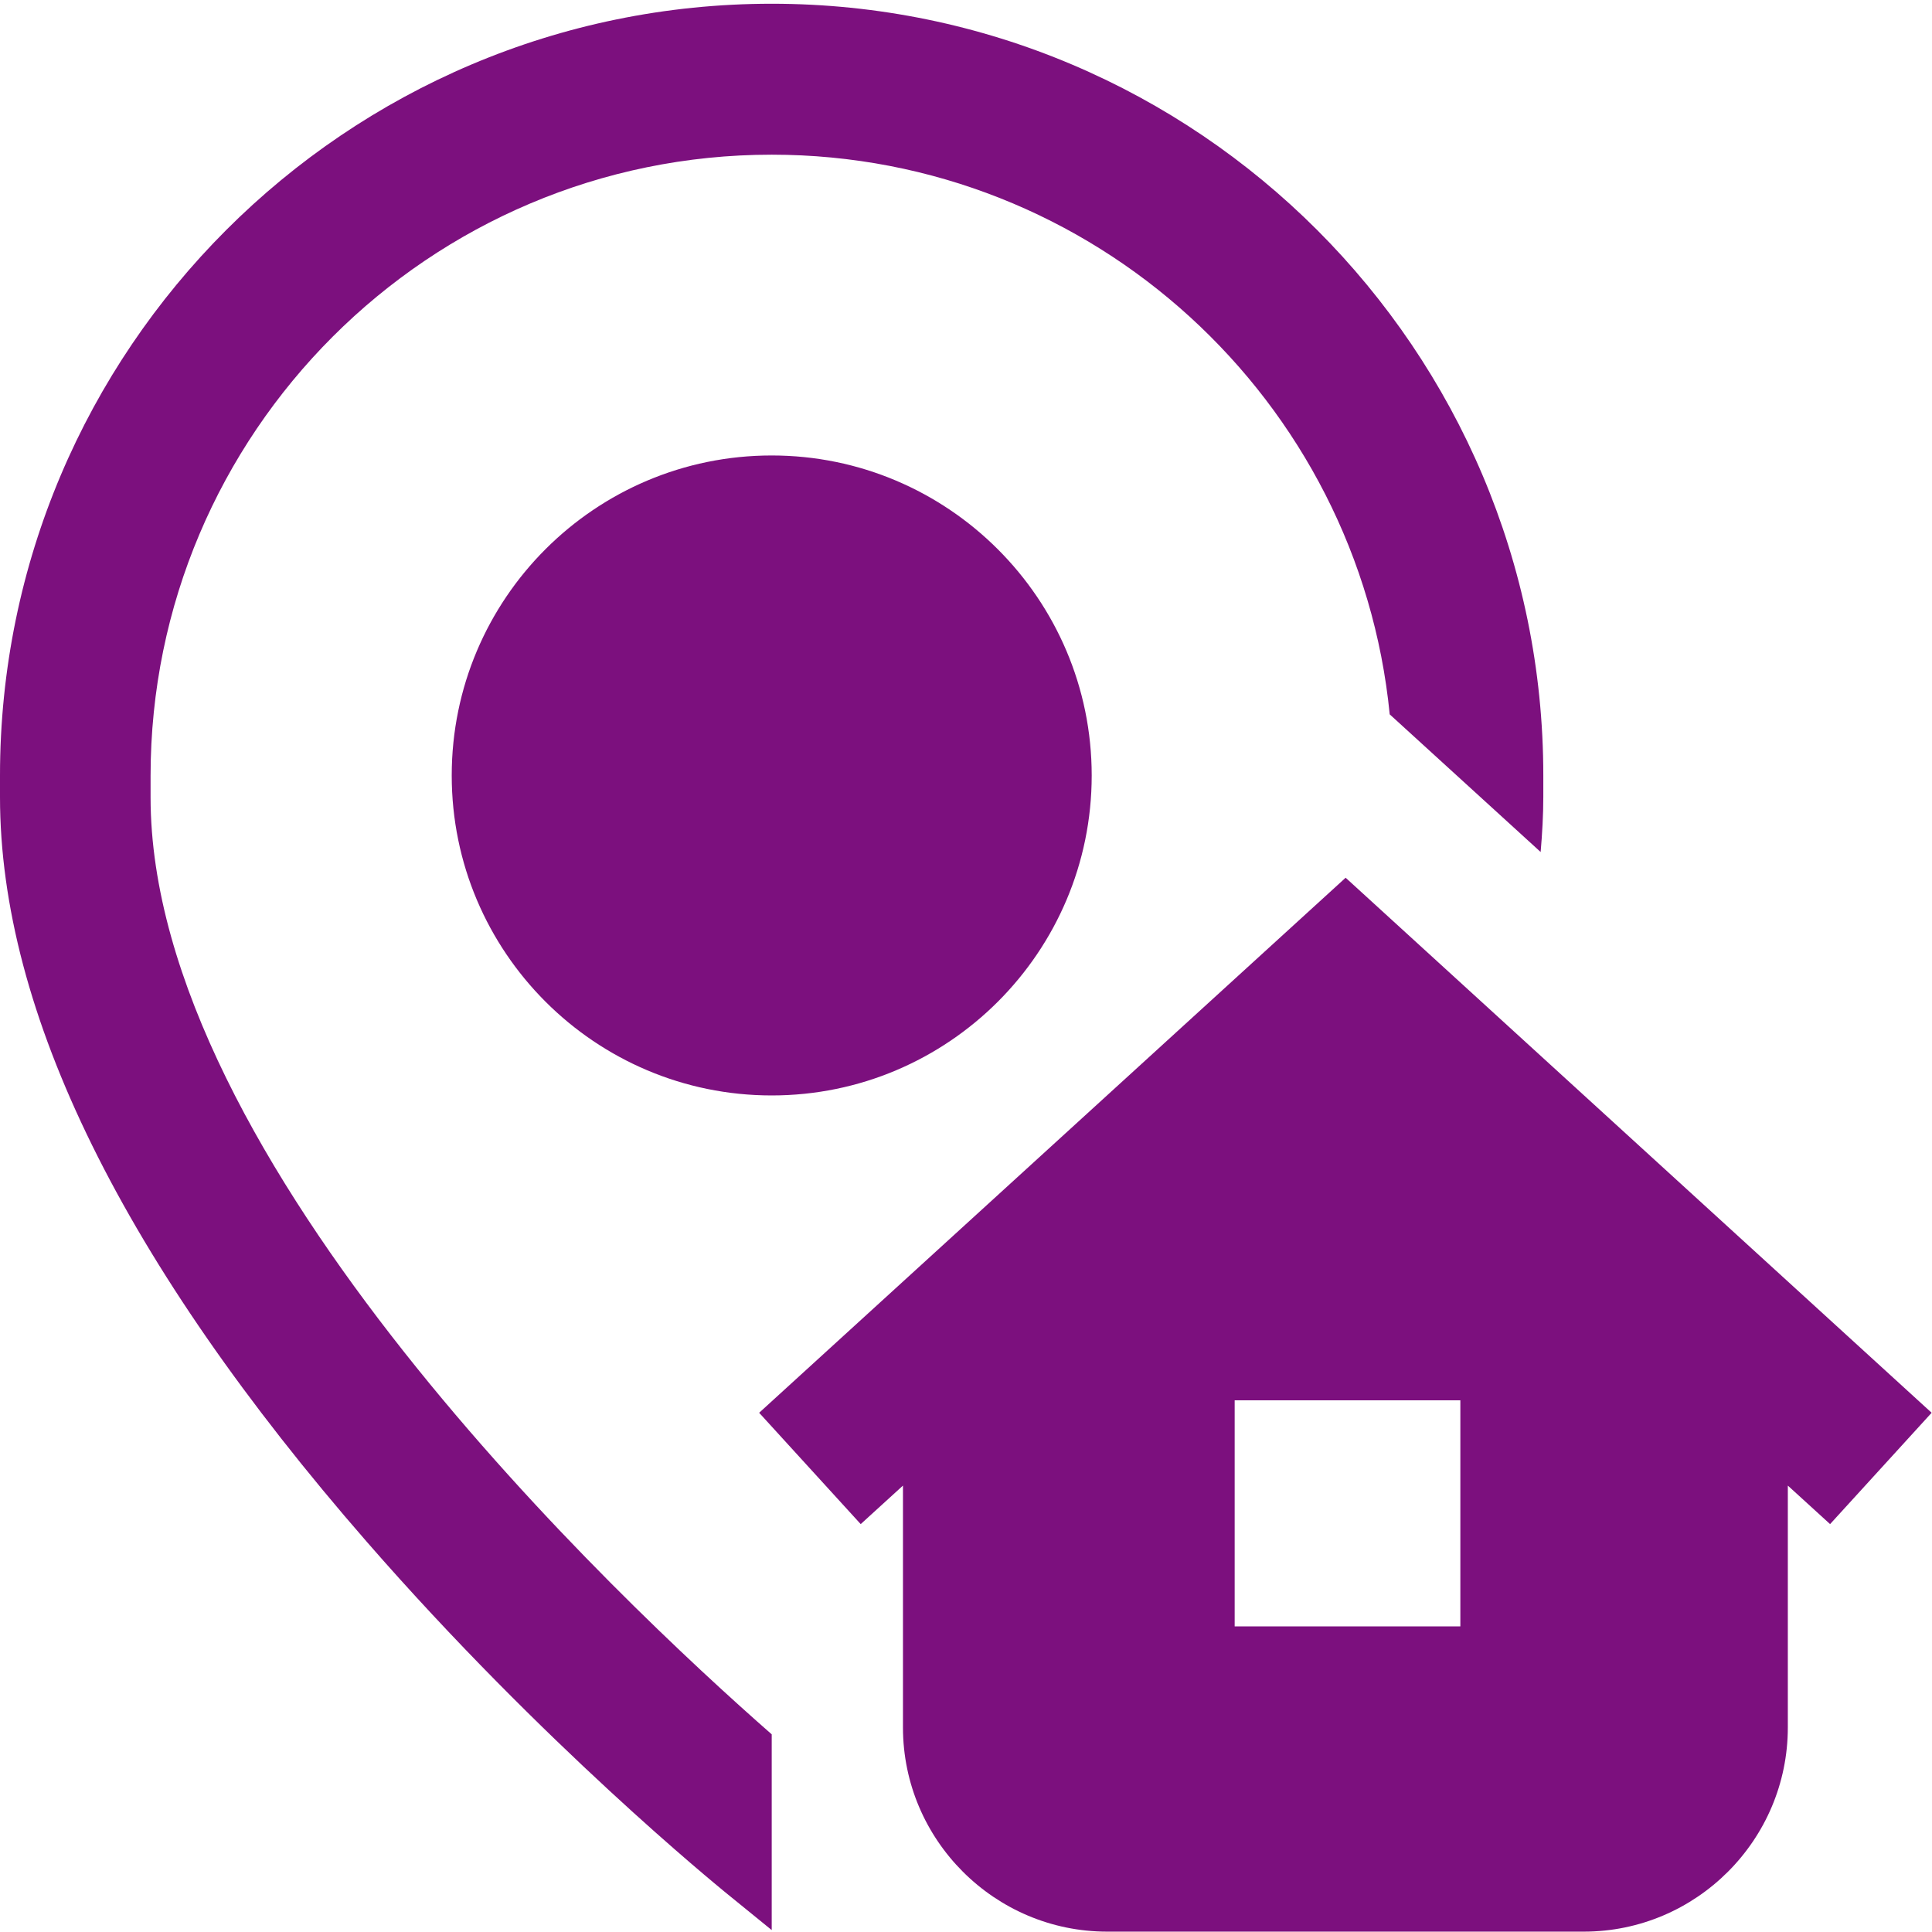 <svg width="16" height="16" viewBox="0 0 16 16" fill="none" xmlns="http://www.w3.org/2000/svg">
<path d="M6.391 14.363V15.984L6 15.666C5.941 15.616 4.5 14.447 3.038 12.769C1.022 10.456 0 8.381 0 6.6V6.422C0 2.897 2.866 0.031 6.391 0.031C9.916 0.031 12.781 2.897 12.781 6.422V6.6C12.781 6.75 12.772 6.903 12.759 7.056L11.509 5.916C11.253 3.316 9.056 1.281 6.391 1.281C3.553 1.281 1.247 3.587 1.247 6.425V6.603C1.247 9.609 5.128 13.256 6.391 14.363ZM6.391 3.772C4.928 3.772 3.741 4.959 3.741 6.422C3.741 7.884 4.928 9.072 6.391 9.072C7.853 9.072 9.041 7.884 9.041 6.422C9.041 4.959 7.85 3.772 6.391 3.772ZM11.144 7.269L6.287 11.7L7.128 12.622L7.478 12.303V14.306C7.478 15.238 8.238 15.997 9.169 15.997H13.116C14.047 15.997 14.806 15.238 14.806 14.306V12.303L15.156 12.622L15.997 11.7L11.144 7.269ZM12.094 13.469H10.225V11.597H12.094V13.469Z" fill="#7C107E"/>
</svg>
